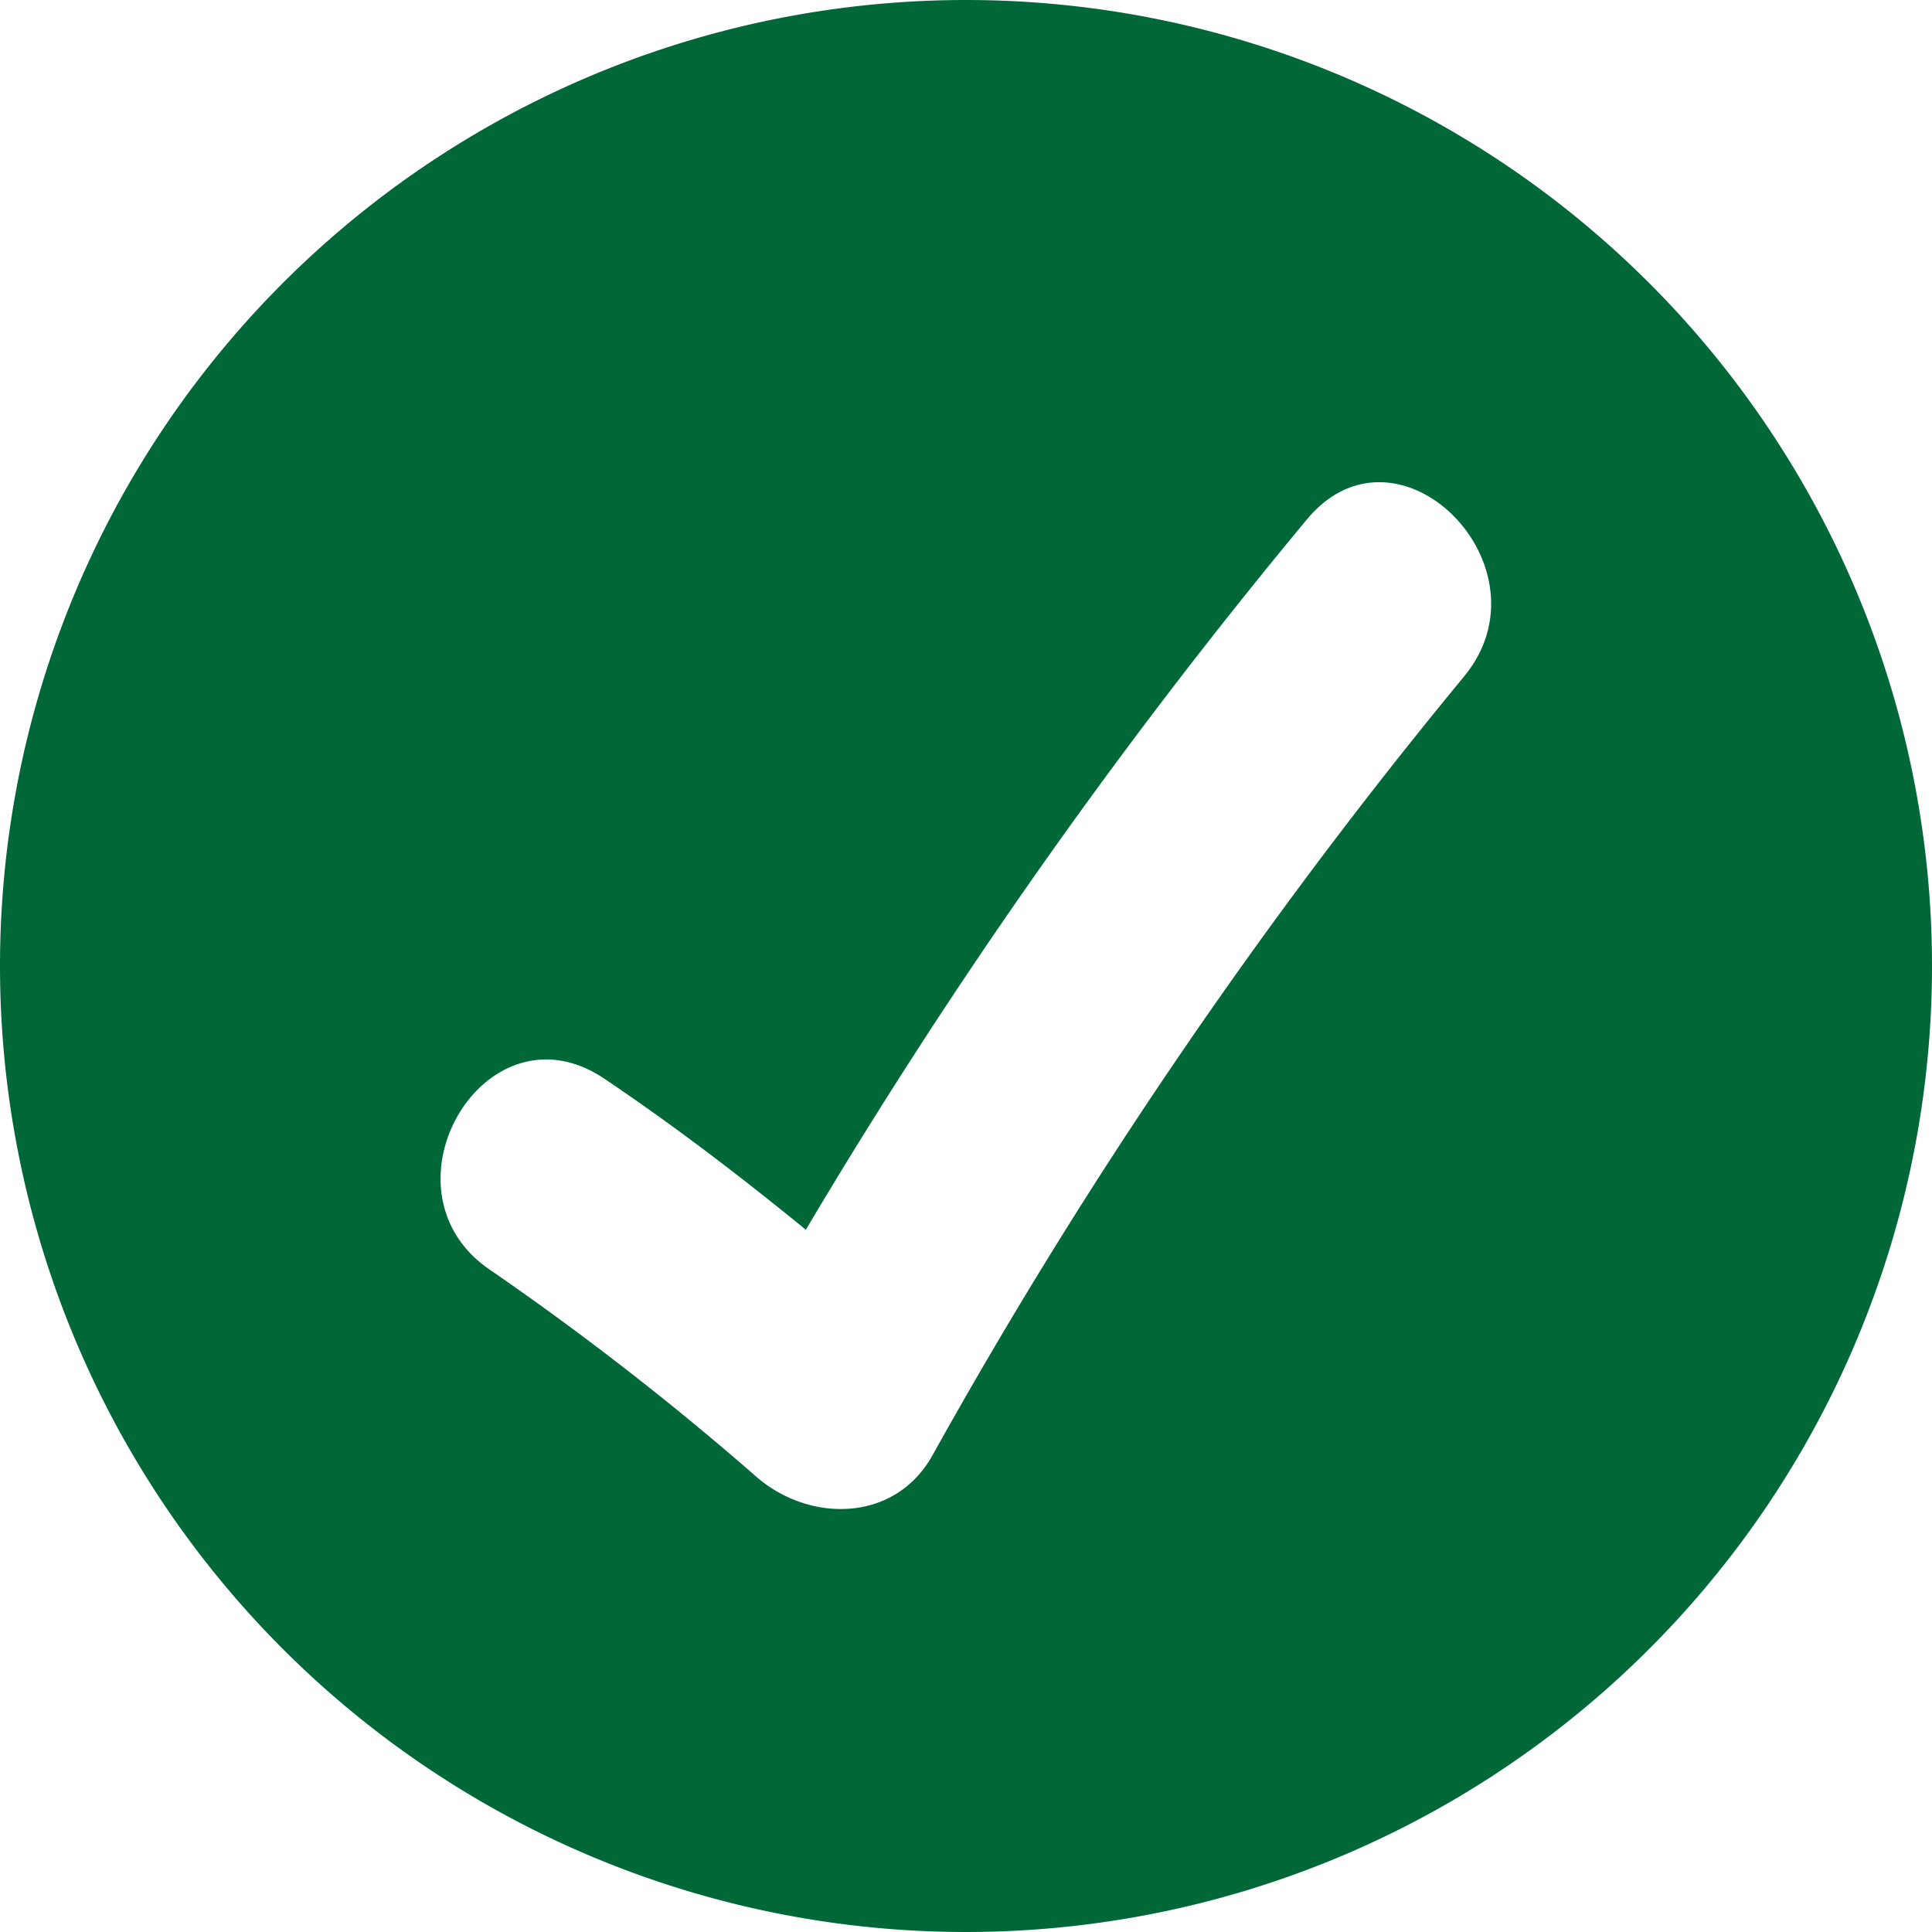 <svg id="Layer_1" data-name="Layer 1" xmlns="http://www.w3.org/2000/svg" viewBox="0 0 130.4 130.4"><defs><style>.cls-1{fill:#006838;}</style></defs><title>success</title><path class="cls-1" d="M65.2,0a65.2,65.2,0,1,0,65.2,65.2A65.2,65.2,0,0,0,65.2,0ZM98.8,45.68A350.06,350.06,0,0,0,62.93,98.24c-2.52,4.5-8.2,4.54-11.78,1.52a197.82,197.82,0,0,0-18-14c-8-5.33-.48-18.31,7.57-13C45.46,75.94,50,79.42,54.39,83A372.5,372.5,0,0,1,88.2,35.07C94.36,27.63,104.92,38.3,98.8,45.68Z"/></svg>